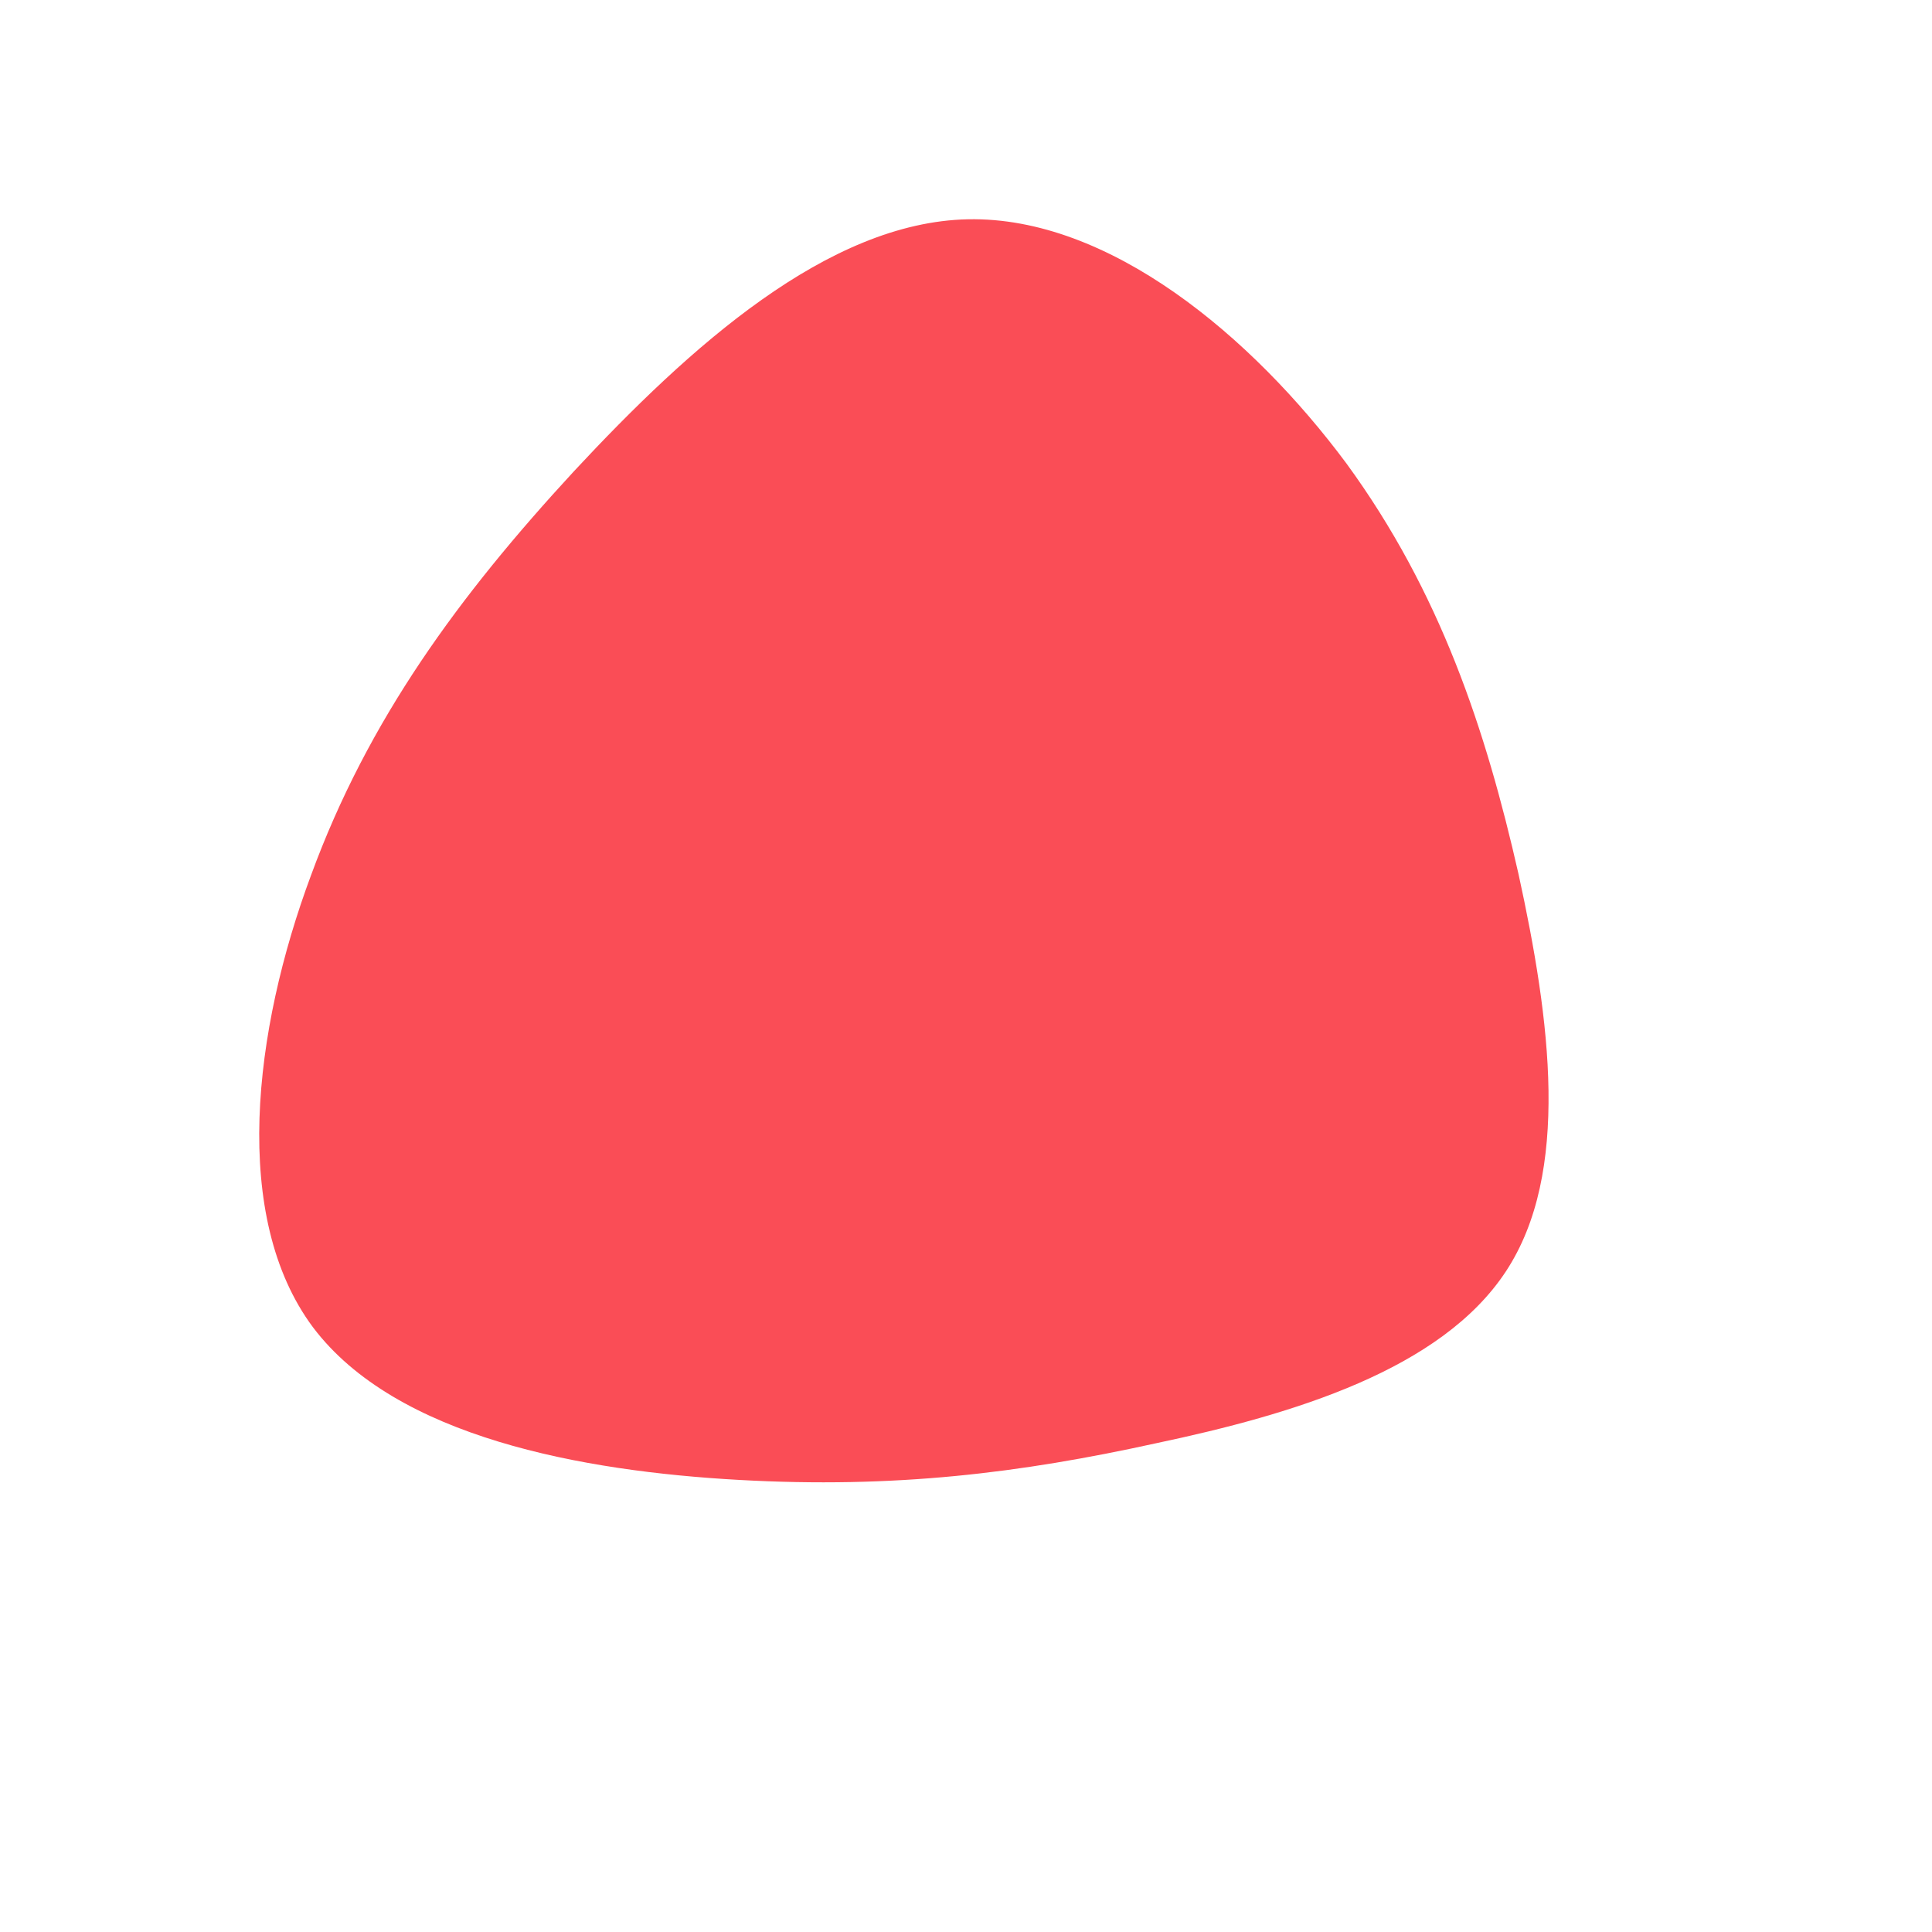 <?xml version="1.0" standalone="no"?>
<svg viewBox="0 0 200 200" xmlns="http://www.w3.org/2000/svg">
  <path fill="#FA4D56" d="M39.4,-52C49.1,-38.7,53.8,-24.5,57.2,-9.5C60.5,5.6,62.6,21.4,55.9,31.6C49.2,41.8,33.9,46.4,19.7,49.4C5.6,52.5,-7.4,54.1,-23.5,53.2C-39.7,52.3,-59,48.8,-67.6,37.4C-76.1,26,-73.8,6.7,-67.8,-9.4C-61.9,-25.5,-52.5,-38.3,-40.6,-51.2C-28.6,-64.1,-14.3,-77,0.2,-77.3C14.8,-77.6,29.6,-65.2,39.4,-52Z" transform="translate(100 100)" />
</svg>